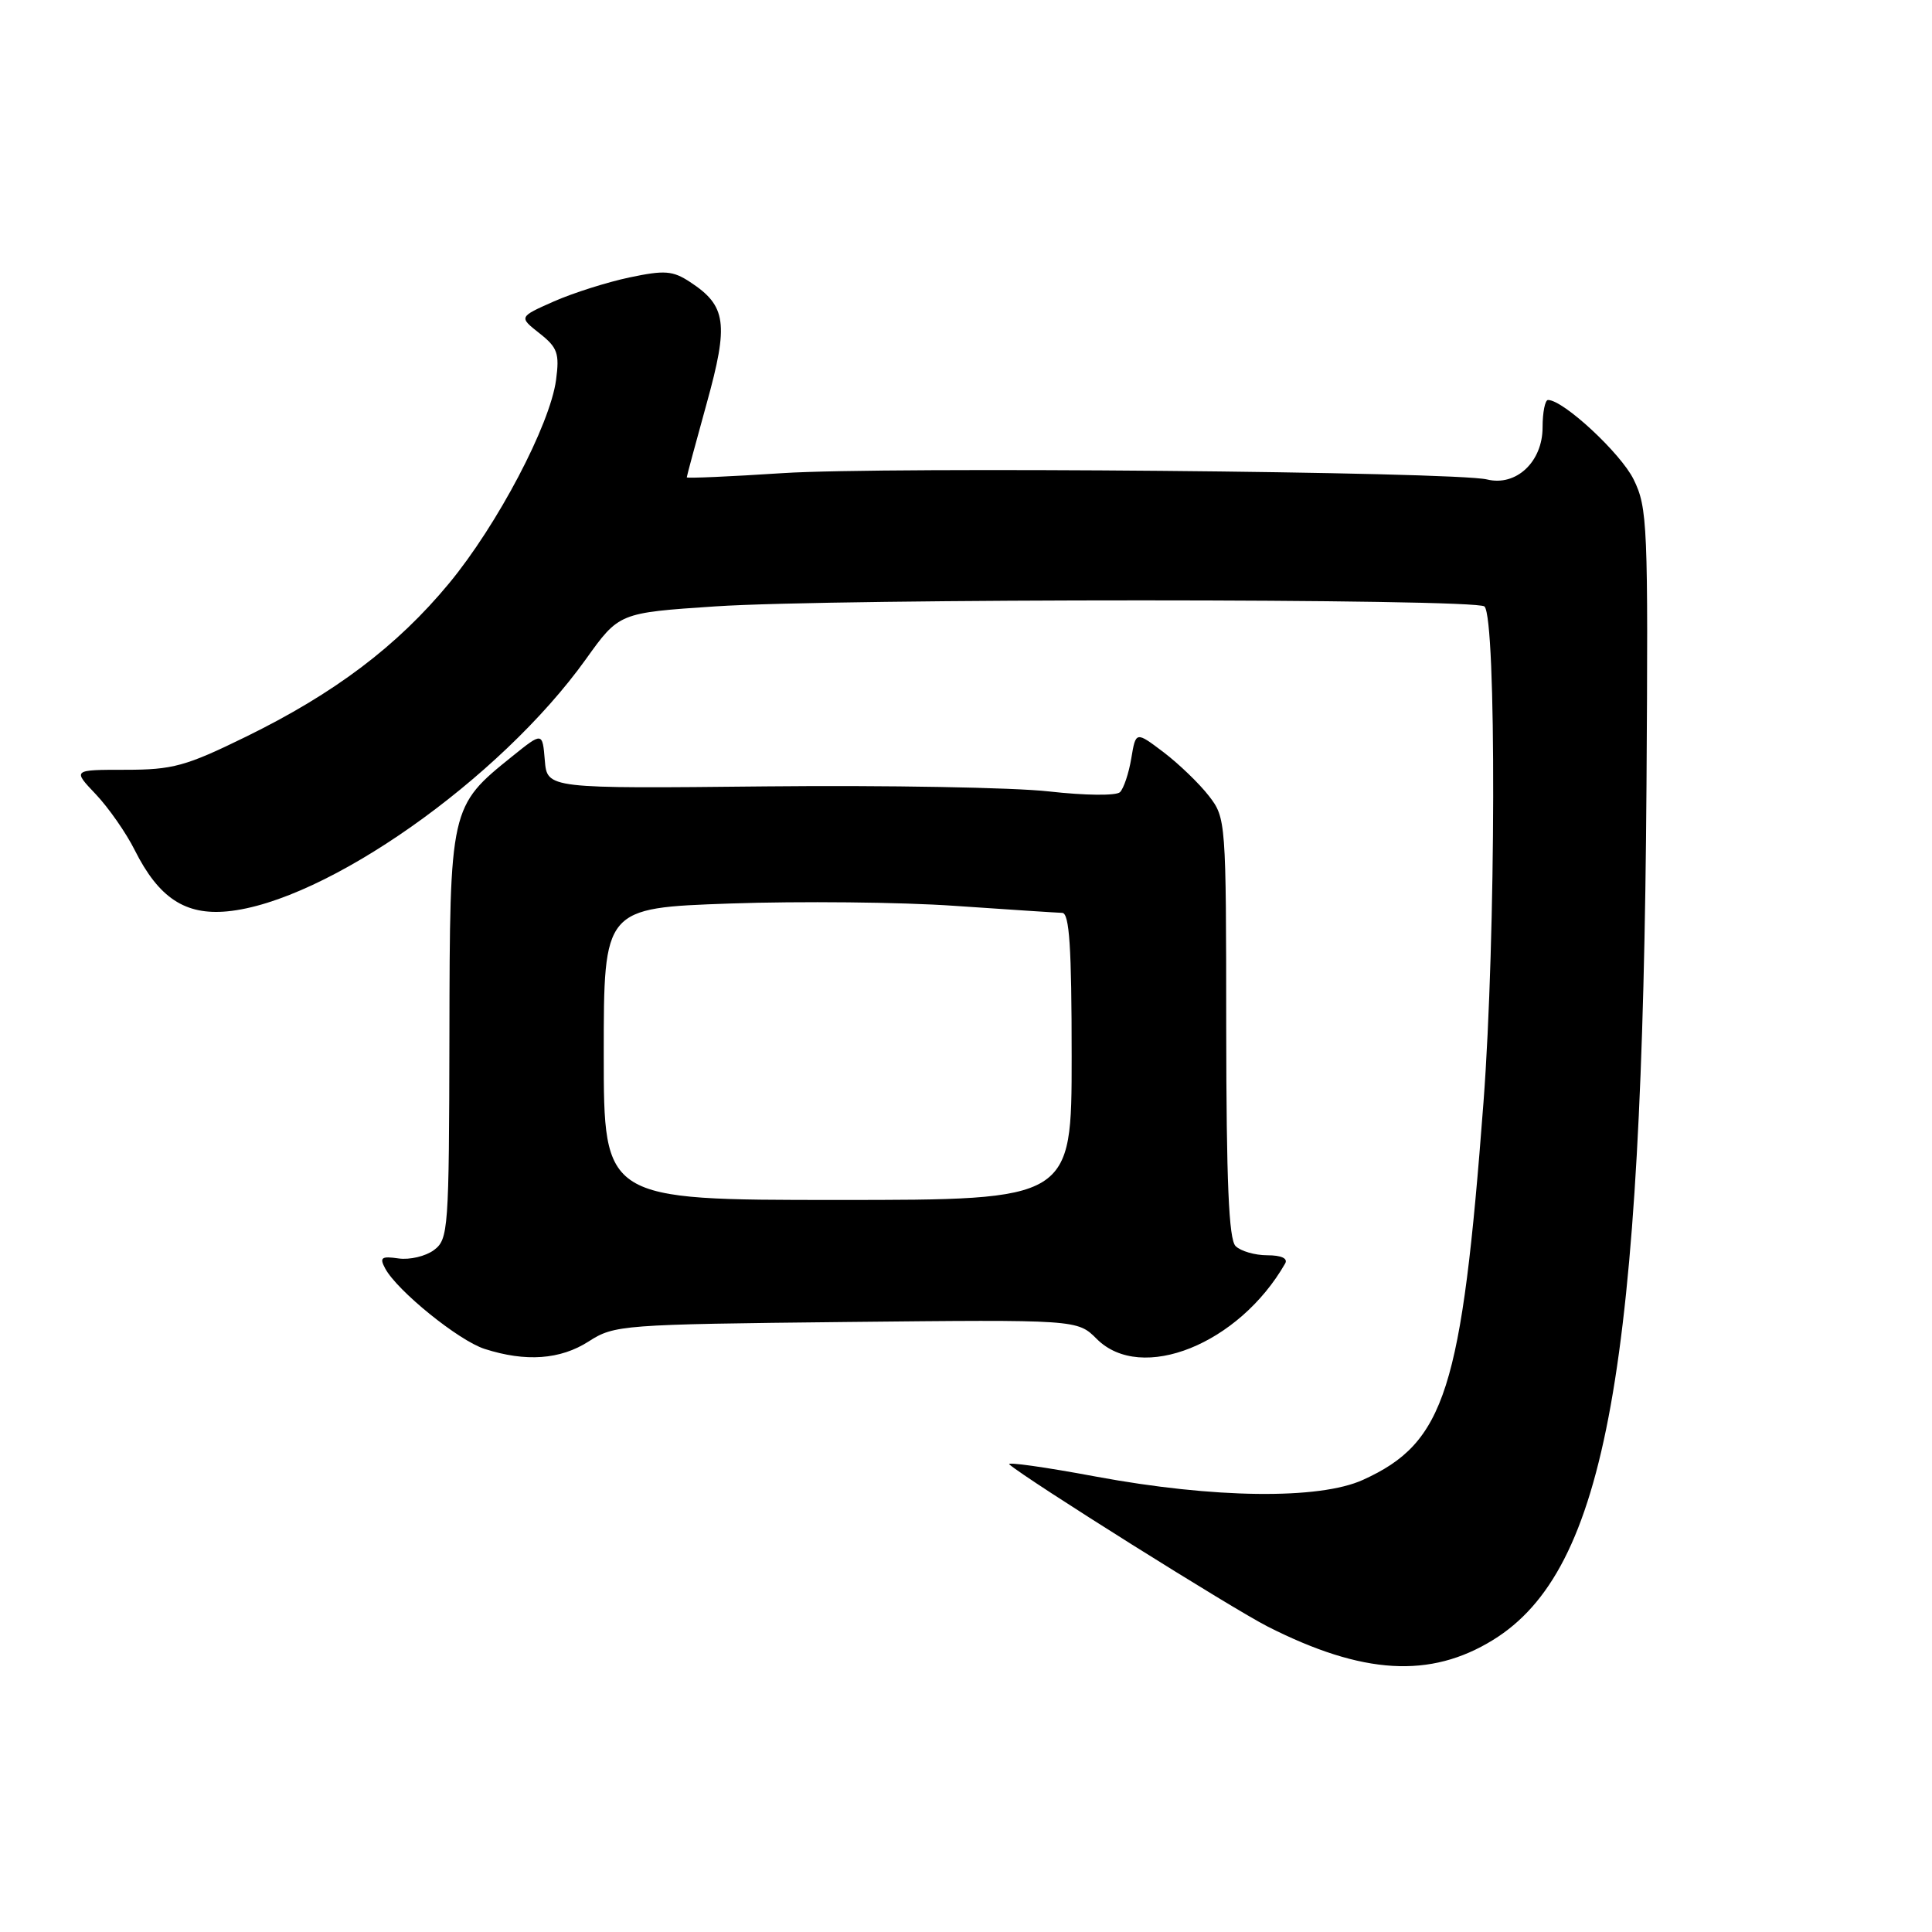 <?xml version="1.0" encoding="UTF-8" standalone="no"?>
<!DOCTYPE svg PUBLIC "-//W3C//DTD SVG 1.1//EN" "http://www.w3.org/Graphics/SVG/1.1/DTD/svg11.dtd" >
<svg xmlns="http://www.w3.org/2000/svg" xmlns:xlink="http://www.w3.org/1999/xlink" version="1.1" viewBox="0 0 256 256">
 <g >
 <path fill="currentColor"
d=" M 197.84 217.30 C 212.85 208.04 217.64 181.32 218.17 104.00 C 218.40 69.51 218.31 67.28 216.46 63.52 C 214.75 60.05 207.16 53.00 205.12 53.00 C 204.73 53.00 204.40 54.63 204.40 56.63 C 204.40 61.19 200.90 64.48 197.04 63.53 C 192.77 62.49 117.33 61.81 103.75 62.69 C 96.74 63.15 91.00 63.40 91.00 63.25 C 91.00 63.10 92.19 58.69 93.64 53.45 C 96.58 42.85 96.26 40.53 91.44 37.37 C 89.14 35.86 88.07 35.78 83.42 36.76 C 80.47 37.38 75.96 38.81 73.39 39.94 C 68.74 42.00 68.74 42.00 71.48 44.16 C 73.88 46.05 74.15 46.82 73.68 50.35 C 72.88 56.30 65.91 69.55 59.50 77.30 C 52.62 85.62 44.32 91.88 32.57 97.63 C 24.61 101.53 22.88 102.00 16.63 102.00 C 9.61 102.00 9.61 102.00 12.70 105.25 C 14.39 107.04 16.72 110.37 17.86 112.66 C 21.03 118.97 24.53 121.29 30.11 120.76 C 43.13 119.52 66.22 103.28 77.63 87.35 C 82.03 81.20 82.03 81.20 94.77 80.35 C 110.84 79.28 195.62 79.29 196.70 80.36 C 198.30 81.97 198.22 124.24 196.57 146.06 C 193.68 184.26 191.48 191.15 180.60 196.09 C 174.80 198.73 160.83 198.55 145.24 195.66 C 138.49 194.40 133.32 193.67 133.74 194.04 C 136.06 196.06 163.34 213.18 168.00 215.54 C 180.57 221.91 189.51 222.44 197.84 217.30 Z  M 78.00 177.75 C 81.40 175.56 82.37 175.49 112.13 175.17 C 142.76 174.85 142.76 174.85 145.33 177.42 C 151.22 183.31 164.17 178.11 170.29 167.42 C 170.68 166.74 169.78 166.33 167.92 166.33 C 166.28 166.33 164.39 165.78 163.72 165.11 C 162.82 164.21 162.50 156.58 162.48 136.15 C 162.47 108.79 162.44 108.37 160.18 105.46 C 158.92 103.83 156.23 101.24 154.20 99.69 C 150.50 96.89 150.50 96.89 149.90 100.49 C 149.57 102.48 148.89 104.49 148.40 104.97 C 147.89 105.45 143.79 105.41 139.00 104.87 C 134.32 104.34 117.45 104.04 101.50 104.20 C 72.50 104.50 72.50 104.50 72.19 100.75 C 71.88 97.00 71.88 97.00 67.90 100.20 C 59.62 106.86 59.60 106.92 59.55 137.27 C 59.50 162.96 59.41 164.22 57.50 165.64 C 56.40 166.46 54.29 166.96 52.81 166.75 C 50.53 166.42 50.26 166.63 51.04 168.08 C 52.63 171.04 60.78 177.64 64.22 178.74 C 69.67 180.49 74.24 180.16 78.00 177.75 Z  M 80.00 139.66 C 80.00 120.31 80.00 120.31 96.75 119.72 C 105.96 119.40 119.35 119.53 126.50 120.03 C 133.65 120.52 140.06 120.94 140.75 120.96 C 141.70 120.99 142.00 125.49 142.00 140.00 C 142.00 159.00 142.00 159.00 111.00 159.00 C 80.00 159.00 80.00 159.00 80.00 139.66 Z "/>
</g>
</svg>